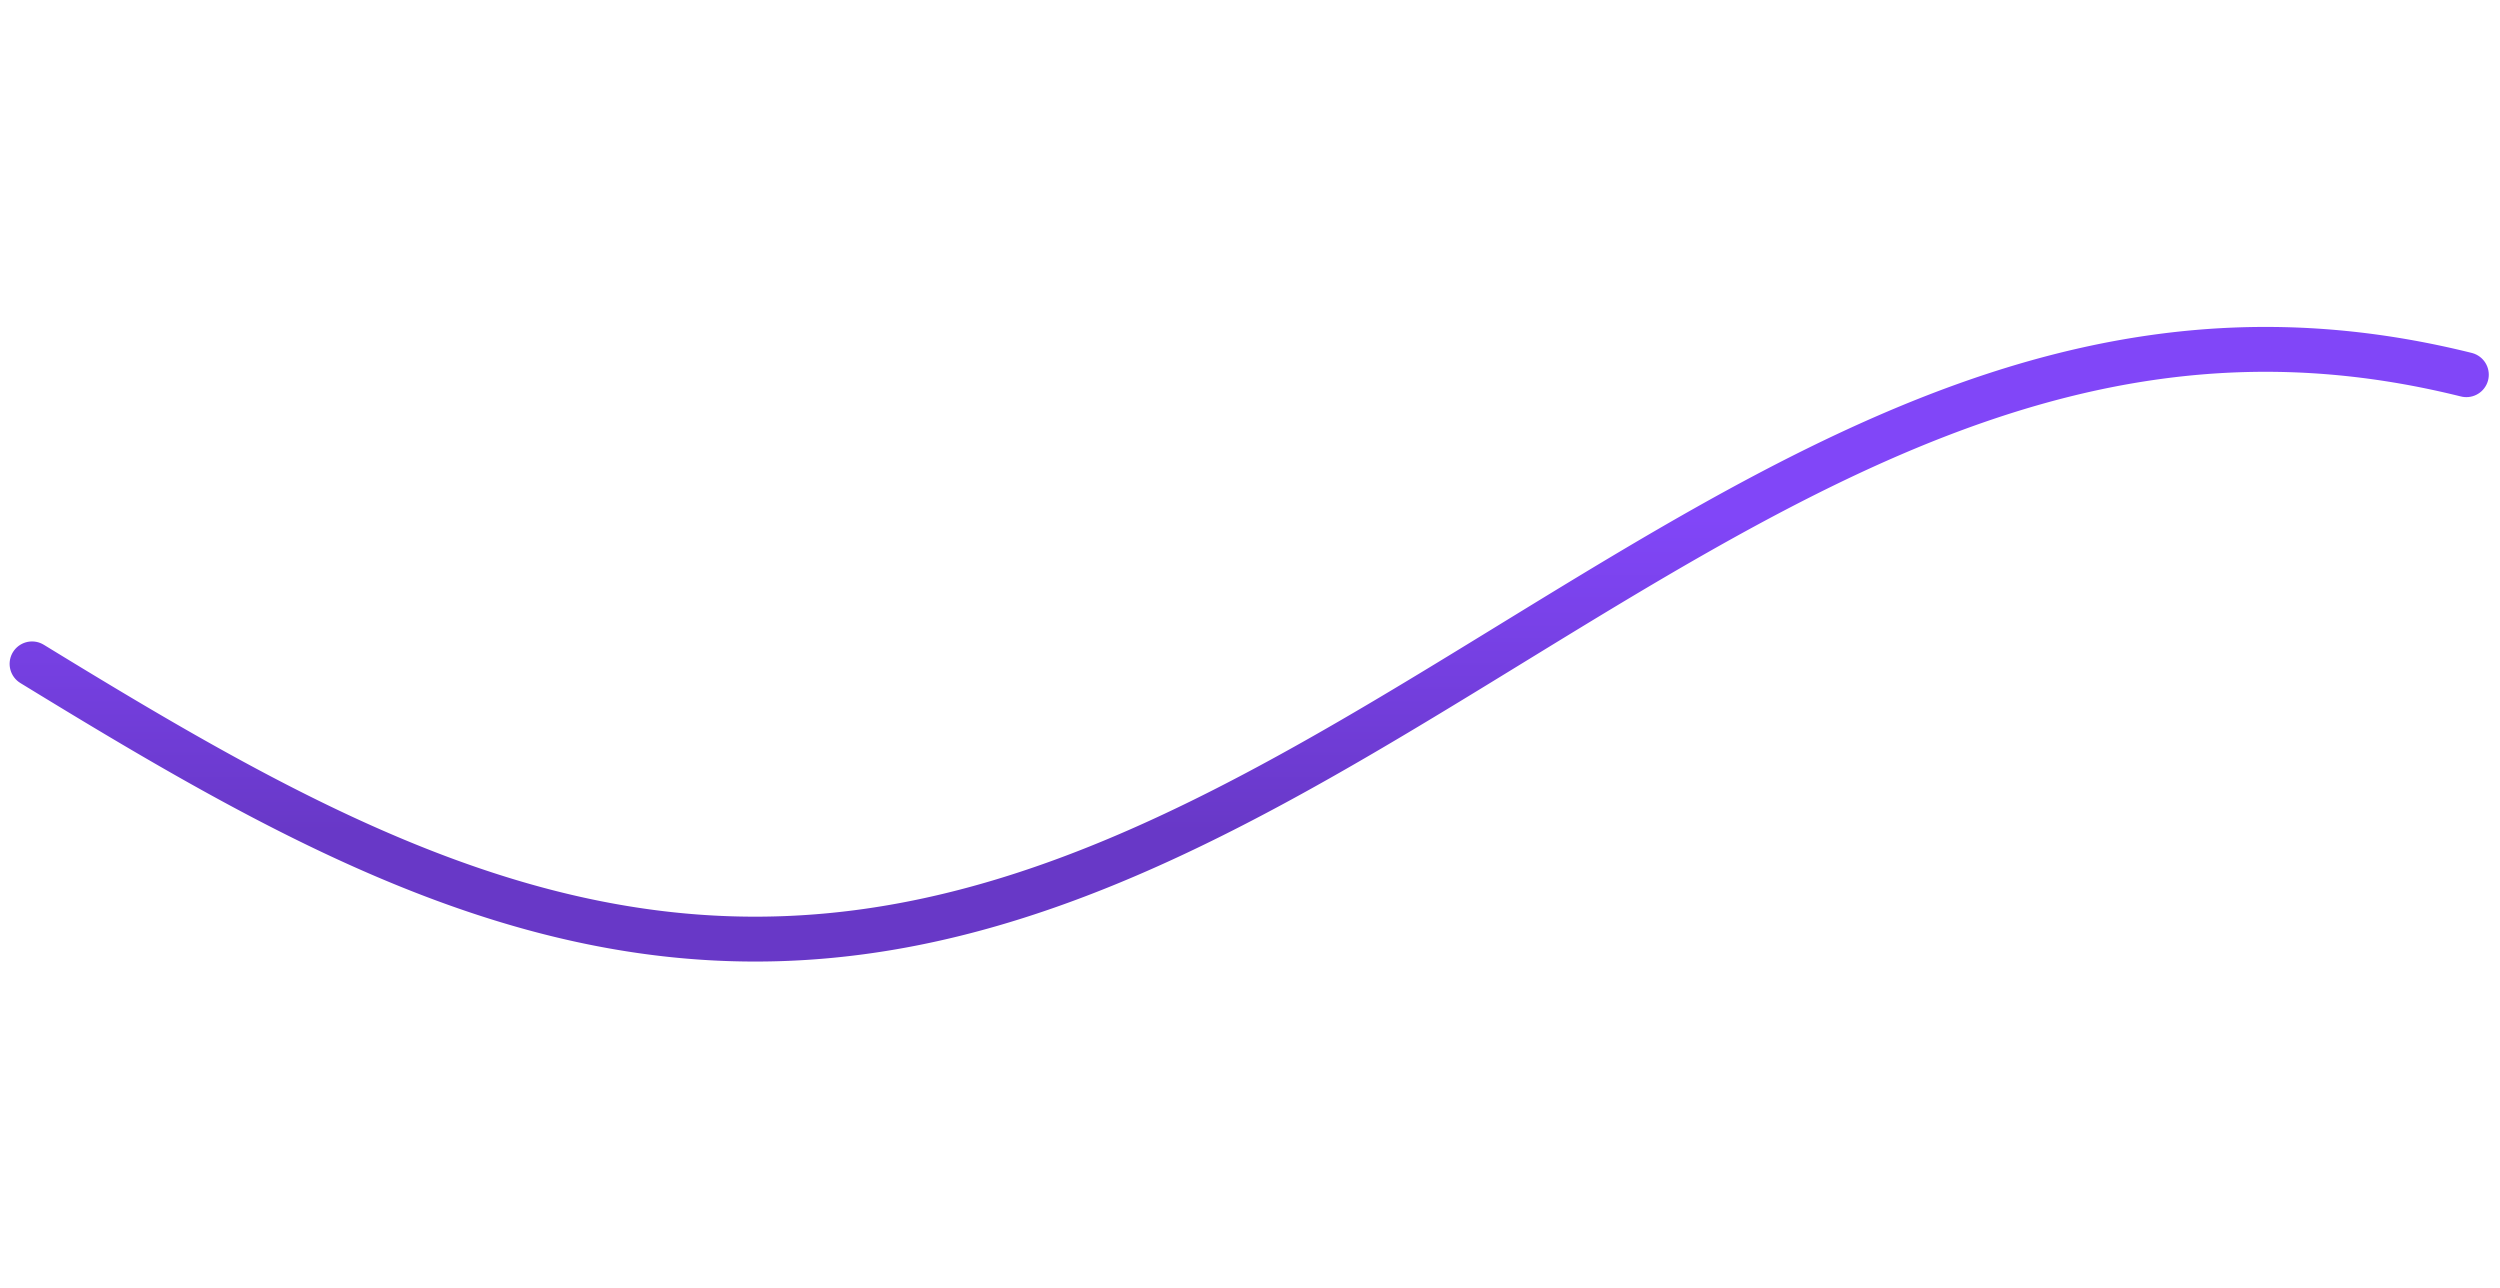 <?xml version="1.0" encoding="utf-8"?>
<svg viewBox="0 0 1560 804" xmlns="http://www.w3.org/2000/svg" xmlns:xlink="http://www.w3.org/1999/xlink" xmlns:bx="https://boxy-svg.com">
  <defs>
    <linearGradient id="gradient-1-0" gradientUnits="userSpaceOnUse" x1="779.5" y1="218" x2="779.5" y2="586" xlink:href="#gradient-1"/>
    <linearGradient id="gradient-1" bx:pinned="true">
      <stop offset="0.287" style="stop-color: rgb(129, 70, 248);"/>
      <stop offset="0.821" style="stop-color: rgb(104, 56, 199);"/>
    </linearGradient>
  </defs>
  <g transform="matrix(1, 0, 0, 1, 0, -1.4210854715202004e-14)">
    <path fill="none" paint-order="fill stroke markers" d=" M 20 414.258 L 21 414.869 L 22 415.481 L 23 416.093 L 24 416.704 L 25 417.316 L 26 417.927 L 27 418.538 L 28 419.148 L 29 419.759 L 30 420.369 L 31 420.98 L 32 421.589 L 33 422.199 L 34 422.809 L 35 423.418 L 36 424.027 L 37 424.636 L 38 425.244 L 39 425.853 L 40 426.461 L 41 427.068 L 42 427.676 L 43 428.283 L 44 428.89 L 45 429.497 L 46 430.103 L 47 430.709 L 48 431.315 L 49 431.92 L 50 432.525 L 51 433.13 L 52 433.734 L 53 434.338 L 54 434.941 L 55 435.545 L 56 436.148 L 57 436.75 L 58 437.352 L 59 437.954 L 60 438.555 L 61 439.156 L 62 439.757 L 63 440.357 L 64 440.956 L 65 441.555 L 66 442.154 L 67 442.753 L 68 443.35 L 69 443.948 L 70 444.545 L 71 445.141 L 72 445.737 L 73 446.333 L 74 446.928 L 75 447.522 L 76 448.116 L 77 448.71 L 78 449.303 L 79 449.895 L 80 450.487 L 81 451.079 L 82 451.669 L 83 452.26 L 84 452.849 L 85 453.439 L 86 454.027 L 87 454.615 L 88 455.203 L 89 455.789 L 90 456.376 L 91 456.961 L 92 457.546 L 93 458.131 L 94 458.715 L 95 459.298 L 96 459.88 L 97 460.462 L 98 461.043 L 99 461.624 L 100 462.204 L 101 462.783 L 102 463.362 L 103 463.94 L 104 464.517 L 105 465.093 L 106 465.669 L 107 466.244 L 108 466.818 L 109 467.392 L 110 467.965 L 111 468.537 L 112 469.109 L 113 469.679 L 114 470.249 L 115 470.819 L 116 471.387 L 117 471.955 L 118 472.522 L 119 473.088 L 120 473.653 L 121 474.217 L 122 474.781 L 123 475.344 L 124 475.906 L 125 476.467 L 126 477.028 L 127 477.588 L 128 478.146 L 129 478.704 L 130 479.261 L 131 479.818 L 132 480.373 L 133 480.927 L 134 481.481 L 135 482.034 L 136 482.585 L 137 483.136 L 138 483.686 L 139 484.236 L 140 484.784 L 141 485.331 L 142 485.877 L 143 486.423 L 144 486.967 L 145 487.511 L 146 488.054 L 147 488.595 L 148 489.136 L 149 489.676 L 150 490.214 L 151 490.752 L 152 491.289 L 153 491.825 L 154 492.359 L 155 492.893 L 156 493.426 L 157 493.958 L 158 494.488 L 159 495.018 L 160 495.547 L 161 496.074 L 162 496.601 L 163 497.127 L 164 497.651 L 165 498.174 L 166 498.697 L 167 499.218 L 168 499.738 L 169 500.257 L 170 500.775 L 171 501.292 L 172 501.808 L 173 502.323 L 174 502.836 L 175 503.349 L 176 503.86 L 177 504.37 L 178 504.88 L 179 505.387 L 180 505.894 L 181 506.4 L 182 506.904 L 183 507.408 L 184 507.91 L 185 508.411 L 186 508.91 L 187 509.409 L 188 509.906 L 189 510.403 L 190 510.898 L 191 511.391 L 192 511.884 L 193 512.375 L 194 512.865 L 195 513.354 L 196 513.842 L 197 514.328 L 198 514.814 L 199 515.297 L 200 515.78 L 201 516.261 L 202 516.742 L 203 517.22 L 204 517.698 L 205 518.174 L 206 518.649 L 207 519.123 L 208 519.595 L 209 520.066 L 210 520.536 L 211 521.004 L 212 521.472 L 213 521.937 L 214 522.402 L 215 522.865 L 216 523.327 L 217 523.787 L 218 524.246 L 219 524.704 L 220 525.16 L 221 525.615 L 222 526.069 L 223 526.521 L 224 526.972 L 225 527.422 L 226 527.87 L 227 528.316 L 228 528.762 L 229 529.205 L 230 529.648 L 231 530.089 L 232 530.528 L 233 530.967 L 234 531.403 L 235 531.839 L 236 532.273 L 237 532.705 L 238 533.136 L 239 533.565 L 240 533.994 L 241 534.42 L 242 534.845 L 243 535.269 L 244 535.691 L 245 536.112 L 246 536.531 L 247 536.949 L 248 537.365 L 249 537.779 L 250 538.193 L 251 538.604 L 252 539.014 L 253 539.423 L 254 539.83 L 255 540.236 L 256 540.64 L 257 541.042 L 258 541.443 L 259 541.842 L 260 542.24 L 261 542.637 L 262 543.031 L 263 543.424 L 264 543.816 L 265 544.206 L 266 544.594 L 267 544.981 L 268 545.366 L 269 545.75 L 270 546.132 L 271 546.513 L 272 546.891 L 273 547.269 L 274 547.644 L 275 548.018 L 276 548.391 L 277 548.761 L 278 549.131 L 279 549.498 L 280 549.864 L 281 550.228 L 282 550.591 L 283 550.952 L 284 551.311 L 285 551.668 L 286 552.024 L 287 552.379 L 288 552.731 L 289 553.082 L 290 553.431 L 291 553.779 L 292 554.125 L 293 554.469 L 294 554.812 L 295 555.152 L 296 555.491 L 297 555.829 L 298 556.164 L 299 556.498 L 300 556.831 L 301 557.161 L 302 557.49 L 303 557.817 L 304 558.142 L 305 558.466 L 306 558.788 L 307 559.108 L 308 559.426 L 309 559.743 L 310 560.058 L 311 560.371 L 312 560.682 L 313 560.992 L 314 561.3 L 315 561.606 L 316 561.91 L 317 562.213 L 318 562.513 L 319 562.812 L 320 563.11 L 321 563.405 L 322 563.698 L 323 563.99 L 324 564.28 L 325 564.568 L 326 564.855 L 327 565.139 L 328 565.422 L 329 565.703 L 330 565.982 L 331 566.259 L 332 566.535 L 333 566.809 L 334 567.08 L 335 567.35 L 336 567.618 L 337 567.885 L 338 568.149 L 339 568.412 L 340 568.673 L 341 568.932 L 342 569.189 L 343 569.444 L 344 569.697 L 345 569.949 L 346 570.198 L 347 570.446 L 348 570.692 L 349 570.936 L 350 571.178 L 351 571.418 L 352 571.656 L 353 571.893 L 354 572.128 L 355 572.36 L 356 572.591 L 357 572.82 L 358 573.047 L 359 573.272 L 360 573.495 L 361 573.716 L 362 573.936 L 363 574.153 L 364 574.369 L 365 574.583 L 366 574.794 L 367 575.004 L 368 575.212 L 369 575.418 L 370 575.622 L 371 575.824 L 372 576.024 L 373 576.222 L 374 576.419 L 375 576.613 L 376 576.806 L 377 576.996 L 378 577.185 L 379 577.371 L 380 577.556 L 381 577.739 L 382 577.919 L 383 578.098 L 384 578.275 L 385 578.45 L 386 578.623 L 387 578.794 L 388 578.963 L 389 579.13 L 390 579.295 L 391 579.458 L 392 579.619 L 393 579.778 L 394 579.935 L 395 580.09 L 396 580.244 L 397 580.395 L 398 580.544 L 399 580.691 L 400 580.837 L 401 580.98 L 402 581.121 L 403 581.26 L 404 581.398 L 405 581.533 L 406 581.666 L 407 581.798 L 408 581.927 L 409 582.054 L 410 582.18 L 411 582.303 L 412 582.424 L 413 582.544 L 414 582.661 L 415 582.776 L 416 582.89 L 417 583.001 L 418 583.11 L 419 583.217 L 420 583.323 L 421 583.426 L 422 583.527 L 423 583.626 L 424 583.724 L 425 583.819 L 426 583.912 L 427 584.003 L 428 584.092 L 429 584.179 L 430 584.264 L 431 584.347 L 432 584.428 L 433 584.507 L 434 584.584 L 435 584.659 L 436 584.732 L 437 584.803 L 438 584.872 L 439 584.939 L 440 585.003 L 441 585.066 L 442 585.127 L 443 585.185 L 444 585.242 L 445 585.297 L 446 585.349 L 447 585.4 L 448 585.448 L 449 585.495 L 450 585.539 L 451 585.581 L 452 585.622 L 453 585.66 L 454 585.696 L 455 585.731 L 456 585.763 L 457 585.793 L 458 585.821 L 459 585.847 L 460 585.871 L 461 585.893 L 462 585.913 L 463 585.931 L 464 585.946 L 465 585.96 L 466 585.972 L 467 585.982 L 468 585.989 L 469 585.995 L 470 585.998 L 471 586 L 472 585.999 L 473 585.997 L 474 585.992 L 475 585.986 L 476 585.977 L 477 585.966 L 478 585.953 L 479 585.938 L 480 585.922 L 481 585.903 L 482 585.882 L 483 585.859 L 484 585.834 L 485 585.806 L 486 585.777 L 487 585.746 L 488 585.713 L 489 585.678 L 490 585.64 L 491 585.601 L 492 585.56 L 493 585.516 L 494 585.471 L 495 585.423 L 496 585.374 L 497 585.322 L 498 585.268 L 499 585.213 L 500 585.155 L 501 585.095 L 502 585.034 L 503 584.97 L 504 584.904 L 505 584.836 L 506 584.766 L 507 584.694 L 508 584.62 L 509 584.544 L 510 584.466 L 511 584.386 L 512 584.304 L 513 584.22 L 514 584.134 L 515 584.046 L 516 583.956 L 517 583.864 L 518 583.769 L 519 583.673 L 520 583.575 L 521 583.475 L 522 583.372 L 523 583.268 L 524 583.162 L 525 583.053 L 526 582.943 L 527 582.831 L 528 582.716 L 529 582.6 L 530 582.482 L 531 582.361 L 532 582.239 L 533 582.115 L 534 581.988 L 535 581.86 L 536 581.729 L 537 581.597 L 538 581.463 L 539 581.326 L 540 581.188 L 541 581.048 L 542 580.905 L 543 580.761 L 544 580.615 L 545 580.466 L 546 580.316 L 547 580.164 L 548 580.01 L 549 579.853 L 550 579.695 L 551 579.535 L 552 579.373 L 553 579.209 L 554 579.043 L 555 578.875 L 556 578.705 L 557 578.533 L 558 578.359 L 559 578.183 L 560 578.005 L 561 577.825 L 562 577.643 L 563 577.46 L 564 577.274 L 565 577.086 L 566 576.897 L 567 576.705 L 568 576.512 L 569 576.317 L 570 576.119 L 571 575.92 L 572 575.719 L 573 575.516 L 574 575.311 L 575 575.104 L 576 574.895 L 577 574.684 L 578 574.471 L 579 574.257 L 580 574.04 L 581 573.822 L 582 573.601 L 583 573.379 L 584 573.155 L 585 572.929 L 586 572.701 L 587 572.471 L 588 572.239 L 589 572.005 L 590 571.77 L 591 571.532 L 592 571.293 L 593 571.052 L 594 570.809 L 595 570.564 L 596 570.317 L 597 570.068 L 598 569.817 L 599 569.565 L 600 569.311 L 601 569.055 L 602 568.797 L 603 568.537 L 604 568.275 L 605 568.011 L 606 567.746 L 607 567.479 L 608 567.21 L 609 566.939 L 610 566.666 L 611 566.391 L 612 566.115 L 613 565.837 L 614 565.557 L 615 565.275 L 616 564.991 L 617 564.705 L 618 564.418 L 619 564.129 L 620 563.838 L 621 563.545 L 622 563.251 L 623 562.955 L 624 562.656 L 625 562.357 L 626 562.055 L 627 561.751 L 628 561.446 L 629 561.139 L 630 560.831 L 631 560.52 L 632 560.208 L 633 559.894 L 634 559.578 L 635 559.26 L 636 558.941 L 637 558.62 L 638 558.297 L 639 557.973 L 640 557.646 L 641 557.319 L 642 556.989 L 643 556.657 L 644 556.324 L 645 555.989 L 646 555.653 L 647 555.315 L 648 554.975 L 649 554.633 L 650 554.29 L 651 553.944 L 652 553.598 L 653 553.249 L 654 552.899 L 655 552.547 L 656 552.194 L 657 551.839 L 658 551.482 L 659 551.123 L 660 550.763 L 661 550.402 L 662 550.038 L 663 549.673 L 664 549.306 L 665 548.938 L 666 548.568 L 667 548.196 L 668 547.823 L 669 547.448 L 670 547.072 L 671 546.694 L 672 546.314 L 673 545.933 L 674 545.55 L 675 545.165 L 676 544.779 L 677 544.392 L 678 544.002 L 679 543.612 L 680 543.219 L 681 542.825 L 682 542.43 L 683 542.033 L 684 541.634 L 685 541.234 L 686 540.832 L 687 540.429 L 688 540.024 L 689 539.618 L 690 539.21 L 691 538.8 L 692 538.389 L 693 537.977 L 694 537.563 L 695 537.148 L 696 536.731 L 697 536.312 L 698 535.892 L 699 535.471 L 700 535.048 L 701 534.623 L 702 534.198 L 703 533.77 L 704 533.341 L 705 532.911 L 706 532.479 L 707 532.046 L 708 531.612 L 709 531.176 L 710 530.738 L 711 530.299 L 712 529.859 L 713 529.417 L 714 528.974 L 715 528.529 L 716 528.083 L 717 527.636 L 718 527.187 L 719 526.737 L 720 526.285 L 721 525.832 L 722 525.378 L 723 524.922 L 724 524.465 L 725 524.007 L 726 523.547 L 727 523.086 L 728 522.623 L 729 522.159 L 730 521.694 L 731 521.228 L 732 520.76 L 733 520.291 L 734 519.82 L 735 519.349 L 736 518.876 L 737 518.401 L 738 517.926 L 739 517.449 L 740 516.97 L 741 516.491 L 742 516.01 L 743 515.528 L 744 515.045 L 745 514.56 L 746 514.075 L 747 513.587 L 748 513.099 L 749 512.61 L 750 512.119 L 751 511.627 L 752 511.134 L 753 510.639 L 754 510.144 L 755 509.647 L 756 509.149 L 757 508.65 L 758 508.149 L 759 507.648 L 760 507.145 L 761 506.641 L 762 506.136 L 763 505.63 L 764 505.122 L 765 504.614 L 766 504.104 L 767 503.593 L 768 503.081 L 769 502.568 L 770 502.054 L 771 501.539 L 772 501.022 L 773 500.505 L 774 499.986 L 775 499.467 L 776 498.946 L 777 498.424 L 778 497.901 L 779 497.377 L 780 496.852 L 781 496.326 L 782 495.799 L 783 495.271 L 784 494.742 L 785 494.211 L 786 493.68 L 787 493.148 L 788 492.615 L 789 492.08 L 790 491.545 L 791 491.009 L 792 490.471 L 793 489.933 L 794 489.394 L 795 488.854 L 796 488.312 L 797 487.77 L 798 487.227 L 799 486.683 L 800 486.138 L 801 485.592 L 802 485.045 L 803 484.498 L 804 483.949 L 805 483.399 L 806 482.849 L 807 482.297 L 808 481.745 L 809 481.192 L 810 480.638 L 811 480.083 L 812 479.527 L 813 478.971 L 814 478.413 L 815 477.855 L 816 477.295 L 817 476.735 L 818 476.174 L 819 475.613 L 820 475.05 L 821 474.487 L 822 473.923 L 823 473.358 L 824 472.792 L 825 472.226 L 826 471.658 L 827 471.09 L 828 470.521 L 829 469.952 L 830 469.381 L 831 468.81 L 832 468.239 L 833 467.666 L 834 467.093 L 835 466.519 L 836 465.944 L 837 465.368 L 838 464.792 L 839 464.215 L 840 463.638 L 841 463.06 L 842 462.481 L 843 461.901 L 844 461.321 L 845 460.74 L 846 460.158 L 847 459.576 L 848 458.993 L 849 458.41 L 850 457.826 L 851 457.241 L 852 456.656 L 853 456.07 L 854 455.483 L 855 454.896 L 856 454.308 L 857 453.72 L 858 453.131 L 859 452.542 L 860 451.952 L 861 451.361 L 862 450.77 L 863 450.178 L 864 449.586 L 865 448.993 L 866 448.4 L 867 447.806 L 868 447.212 L 869 446.617 L 870 446.022 L 871 445.426 L 872 444.83 L 873 444.233 L 874 443.636 L 875 443.038 L 876 442.44 L 877 441.842 L 878 441.243 L 879 440.643 L 880 440.043 L 881 439.443 L 882 438.842 L 883 438.241 L 884 437.64 L 885 437.038 L 886 436.435 L 887 435.833 L 888 435.23 L 889 434.626 L 890 434.022 L 891 433.418 L 892 432.814 L 893 432.209 L 894 431.604 L 895 430.998 L 896 430.392 L 897 429.786 L 898 429.18 L 899 428.573 L 900 427.966 L 901 427.359 L 902 426.751 L 903 426.143 L 904 425.535 L 905 424.927 L 906 424.318 L 907 423.709 L 908 423.1 L 909 422.49 L 910 421.881 L 911 421.271 L 912 420.661 L 913 420.051 L 914 419.44 L 915 418.829 L 916 418.219 L 917 417.608 L 918 416.996 L 919 416.385 L 920 415.773 L 921 415.162 L 922 414.55 L 923 413.938 L 924 413.326 L 925 412.714 L 926 412.101 L 927 411.489 L 928 410.876 L 929 410.264 L 930 409.651 L 931 409.038 L 932 408.425 L 933 407.812 L 934 407.199 L 935 406.586 L 936 405.973 L 937 405.36 L 938 404.746 L 939 404.133 L 940 403.52 L 941 402.906 L 942 402.293 L 943 401.68 L 944 401.066 L 945 400.453 L 946 399.84 L 947 399.226 L 948 398.613 L 949 398 L 950 397.387 L 951 396.774 L 952 396.161 L 953 395.548 L 954 394.935 L 955 394.322 L 956 393.709 L 957 393.097 L 958 392.484 L 959 391.872 L 960 391.259 L 961 390.647 L 962 390.035 L 963 389.423 L 964 388.811 L 965 388.199 L 966 387.588 L 967 386.976 L 968 386.365 L 969 385.754 L 970 385.143 L 971 384.533 L 972 383.922 L 973 383.312 L 974 382.702 L 975 382.092 L 976 381.482 L 977 380.873 L 978 380.264 L 979 379.655 L 980 379.046 L 981 378.438 L 982 377.83 L 983 377.222 L 984 376.614 L 985 376.007 L 986 375.4 L 987 374.793 L 988 374.187 L 989 373.581 L 990 372.975 L 991 372.369 L 992 371.764 L 993 371.159 L 994 370.555 L 995 369.951 L 996 369.347 L 997 368.743 L 998 368.14 L 999 367.538 L 1000 366.935 L 1001 366.334 L 1002 365.732 L 1003 365.131 L 1004 364.53 L 1005 363.93 L 1006 363.33 L 1007 362.731 L 1008 362.132 L 1009 361.533 L 1010 360.935 L 1011 360.338 L 1012 359.74 L 1013 359.144 L 1014 358.547 L 1015 357.952 L 1016 357.356 L 1017 356.762 L 1018 356.167 L 1019 355.574 L 1020 354.98 L 1021 354.388 L 1022 353.796 L 1023 353.204 L 1024 352.613 L 1025 352.022 L 1026 351.432 L 1027 350.843 L 1028 350.254 L 1029 349.666 L 1030 349.078 L 1031 348.491 L 1032 347.904 L 1033 347.318 L 1034 346.733 L 1035 346.148 L 1036 345.564 L 1037 344.981 L 1038 344.398 L 1039 343.816 L 1040 343.234 L 1041 342.653 L 1042 342.073 L 1043 341.494 L 1044 340.915 L 1045 340.337 L 1046 339.759 L 1047 339.182 L 1048 338.606 L 1049 338.031 L 1050 337.456 L 1051 336.882 L 1052 336.309 L 1053 335.736 L 1054 335.164 L 1055 334.593 L 1056 334.023 L 1057 333.453 L 1058 332.884 L 1059 332.316 L 1060 331.749 L 1061 331.183 L 1062 330.617 L 1063 330.052 L 1064 329.488 L 1065 328.925 L 1066 328.362 L 1067 327.801 L 1068 327.24 L 1069 326.68 L 1070 326.121 L 1071 325.562 L 1072 325.005 L 1073 324.448 L 1074 323.892 L 1075 323.337 L 1076 322.783 L 1077 322.23 L 1078 321.678 L 1079 321.127 L 1080 320.576 L 1081 320.027 L 1082 319.478 L 1083 318.93 L 1084 318.383 L 1085 317.838 L 1086 317.293 L 1087 316.749 L 1088 316.206 L 1089 315.664 L 1090 315.122 L 1091 314.582 L 1092 314.043 L 1093 313.505 L 1094 312.968 L 1095 312.431 L 1096 311.896 L 1097 311.362 L 1098 310.828 L 1099 310.296 L 1100 309.765 L 1101 309.235 L 1102 308.706 L 1103 308.178 L 1104 307.65 L 1105 307.124 L 1106 306.599 L 1107 306.076 L 1108 305.553 L 1109 305.031 L 1110 304.51 L 1111 303.991 L 1112 303.472 L 1113 302.955 L 1114 302.438 L 1115 301.923 L 1116 301.409 L 1117 300.896 L 1118 300.384 L 1119 299.873 L 1120 299.364 L 1121 298.855 L 1122 298.348 L 1123 297.842 L 1124 297.337 L 1125 296.833 L 1126 296.33 L 1127 295.829 L 1128 295.328 L 1129 294.829 L 1130 294.331 L 1131 293.834 L 1132 293.339 L 1133 292.844 L 1134 292.351 L 1135 291.859 L 1136 291.369 L 1137 290.879 L 1138 290.391 L 1139 289.904 L 1140 289.418 L 1141 288.934 L 1142 288.45 L 1143 287.968 L 1144 287.488 L 1145 287.008 L 1146 286.53 L 1147 286.053 L 1148 285.578 L 1149 285.103 L 1150 284.63 L 1151 284.159 L 1152 283.688 L 1153 283.219 L 1154 282.751 L 1155 282.285 L 1156 281.82 L 1157 281.356 L 1158 280.894 L 1159 280.433 L 1160 279.973 L 1161 279.515 L 1162 279.058 L 1163 278.602 L 1164 278.148 L 1165 277.695 L 1166 277.243 L 1167 276.793 L 1168 276.344 L 1169 275.897 L 1170 275.451 L 1171 275.006 L 1172 274.563 L 1173 274.122 L 1174 273.681 L 1175 273.243 L 1176 272.805 L 1177 272.369 L 1178 271.935 L 1179 271.501 L 1180 271.07 L 1181 270.64 L 1182 270.211 L 1183 269.784 L 1184 269.358 L 1185 268.933 L 1186 268.511 L 1187 268.089 L 1188 267.669 L 1189 267.251 L 1190 266.834 L 1191 266.419 L 1192 266.005 L 1193 265.592 L 1194 265.181 L 1195 264.772 L 1196 264.364 L 1197 263.958 L 1198 263.553 L 1199 263.15 L 1200 262.748 L 1201 262.348 L 1202 261.95 L 1203 261.553 L 1204 261.157 L 1205 260.763 L 1206 260.371 L 1207 259.98 L 1208 259.591 L 1209 259.203 L 1210 258.817 L 1211 258.433 L 1212 258.05 L 1213 257.669 L 1214 257.289 L 1215 256.911 L 1216 256.535 L 1217 256.16 L 1218 255.787 L 1219 255.415 L 1220 255.046 L 1221 254.677 L 1222 254.311 L 1223 253.946 L 1224 253.582 L 1225 253.221 L 1226 252.861 L 1227 252.502 L 1228 252.145 L 1229 251.79 L 1230 251.437 L 1231 251.085 L 1232 250.735 L 1233 250.387 L 1234 250.04 L 1235 249.695 L 1236 249.352 L 1237 249.01 L 1238 248.67 L 1239 248.332 L 1240 247.996 L 1241 247.661 L 1242 247.328 L 1243 246.997 L 1244 246.667 L 1245 246.339 L 1246 246.013 L 1247 245.688 L 1248 245.366 L 1249 245.045 L 1250 244.726 L 1251 244.408 L 1252 244.092 L 1253 243.778 L 1254 243.466 L 1255 243.156 L 1256 242.847 L 1257 242.54 L 1258 242.235 L 1259 241.932 L 1260 241.63 L 1261 241.33 L 1262 241.032 L 1263 240.736 L 1264 240.442 L 1265 240.149 L 1266 239.858 L 1267 239.569 L 1268 239.282 L 1269 238.996 L 1270 238.713 L 1271 238.431 L 1272 238.151 L 1273 237.873 L 1274 237.596 L 1275 237.322 L 1276 237.049 L 1277 236.778 L 1278 236.509 L 1279 236.242 L 1280 235.977 L 1281 235.713 L 1282 235.452 L 1283 235.192 L 1284 234.934 L 1285 234.678 L 1286 234.424 L 1287 234.171 L 1288 233.921 L 1289 233.672 L 1290 233.425 L 1291 233.181 L 1292 232.938 L 1293 232.696 L 1294 232.457 L 1295 232.22 L 1296 231.984 L 1297 231.751 L 1298 231.519 L 1299 231.289 L 1300 231.061 L 1301 230.835 L 1302 230.611 L 1303 230.389 L 1304 230.169 L 1305 229.95 L 1306 229.734 L 1307 229.519 L 1308 229.307 L 1309 229.096 L 1310 228.887 L 1311 228.68 L 1312 228.475 L 1313 228.272 L 1314 228.071 L 1315 227.872 L 1316 227.675 L 1317 227.479 L 1318 227.286 L 1319 227.095 L 1320 226.905 L 1321 226.718 L 1322 226.532 L 1323 226.348 L 1324 226.167 L 1325 225.987 L 1326 225.809 L 1327 225.634 L 1328 225.46 L 1329 225.288 L 1330 225.118 L 1331 224.95 L 1332 224.784 L 1333 224.62 L 1334 224.458 L 1335 224.298 L 1336 224.14 L 1337 223.984 L 1338 223.829 L 1339 223.677 L 1340 223.527 L 1341 223.379 L 1342 223.233 L 1343 223.088 L 1344 222.946 L 1345 222.806 L 1346 222.668 L 1347 222.531 L 1348 222.397 L 1349 222.265 L 1350 222.134 L 1351 222.006 L 1352 221.88 L 1353 221.756 L 1354 221.633 L 1355 221.513 L 1356 221.395 L 1357 221.278 L 1358 221.164 L 1359 221.052 L 1360 220.942 L 1361 220.834 L 1362 220.727 L 1363 220.623 L 1364 220.521 L 1365 220.421 L 1366 220.323 L 1367 220.226 L 1368 220.132 L 1369 220.04 L 1370 219.95 L 1371 219.862 L 1372 219.776 L 1373 219.692 L 1374 219.61 L 1375 219.53 L 1376 219.452 L 1377 219.376 L 1378 219.302 L 1379 219.231 L 1380 219.161 L 1381 219.093 L 1382 219.027 L 1383 218.964 L 1384 218.902 L 1385 218.842 L 1386 218.785 L 1387 218.729 L 1388 218.676 L 1389 218.624 L 1390 218.575 L 1391 218.527 L 1392 218.482 L 1393 218.439 L 1394 218.397 L 1395 218.358 L 1396 218.321 L 1397 218.286 L 1398 218.252 L 1399 218.221 L 1400 218.192 L 1401 218.165 L 1402 218.14 L 1403 218.117 L 1404 218.097 L 1405 218.078 L 1406 218.061 L 1407 218.046 L 1408 218.033 L 1409 218.023 L 1410 218.014 L 1411 218.008 L 1412 218.003 L 1413 218.001 L 1414 218 L 1415 218.002 L 1416 218.005 L 1417 218.011 L 1418 218.019 L 1419 218.029 L 1420 218.04 L 1421 218.054 L 1422 218.07 L 1423 218.088 L 1424 218.108 L 1425 218.13 L 1426 218.154 L 1427 218.18 L 1428 218.209 L 1429 218.239 L 1430 218.271 L 1431 218.305 L 1432 218.342 L 1433 218.38 L 1434 218.42 L 1435 218.463 L 1436 218.507 L 1437 218.554 L 1438 218.602 L 1439 218.653 L 1440 218.706 L 1441 218.76 L 1442 218.817 L 1443 218.876 L 1444 218.937 L 1445 218.999 L 1446 219.064 L 1447 219.131 L 1448 219.2 L 1449 219.271 L 1450 219.344 L 1451 219.419 L 1452 219.496 L 1453 219.575 L 1454 219.656 L 1455 219.739 L 1456 219.825 L 1457 219.912 L 1458 220.001 L 1459 220.092 L 1460 220.185 L 1461 220.281 L 1462 220.378 L 1463 220.477 L 1464 220.579 L 1465 220.682 L 1466 220.787 L 1467 220.895 L 1468 221.004 L 1469 221.115 L 1470 221.229 L 1471 221.344 L 1472 221.462 L 1473 221.581 L 1474 221.702 L 1475 221.826 L 1476 221.951 L 1477 222.079 L 1478 222.208 L 1479 222.339 L 1480 222.473 L 1481 222.608 L 1482 222.746 L 1483 222.885 L 1484 223.026 L 1485 223.17 L 1486 223.315 L 1487 223.463 L 1488 223.612 L 1489 223.763 L 1490 223.916 L 1491 224.072 L 1492 224.229 L 1493 224.388 L 1494 224.549 L 1495 224.713 L 1496 224.878 L 1497 225.045 L 1498 225.214 L 1499 225.385 L 1500 225.558 L 1501 225.733 L 1502 225.91 L 1503 226.089 L 1504 226.27 L 1505 226.452 L 1506 226.637 L 1507 226.824 L 1508 227.012 L 1509 227.203 L 1510 227.395 L 1511 227.59 L 1512 227.786 L 1513 227.985 L 1514 228.185 L 1515 228.387 L 1516 228.591 L 1517 228.797 L 1518 229.005 L 1519 229.215 L 1520 229.427 L 1521 229.641 L 1522 229.856 L 1523 230.074 L 1524 230.293 L 1525 230.515 L 1526 230.738 L 1527 230.963 L 1528 231.19 L 1529 231.419 L 1530 231.65 L 1531 231.883 L 1532 232.118 L 1533 232.354 L 1534 232.593 L 1535 232.833 L 1536 233.075 L 1537 233.319 L 1538 233.565 L 1539 233.813" stroke-linecap="round" stroke-linejoin="round" stroke-miterlimit="10" stroke-width="28" style="stroke: url('#gradient-1-0');"/>
  </g>
</svg>